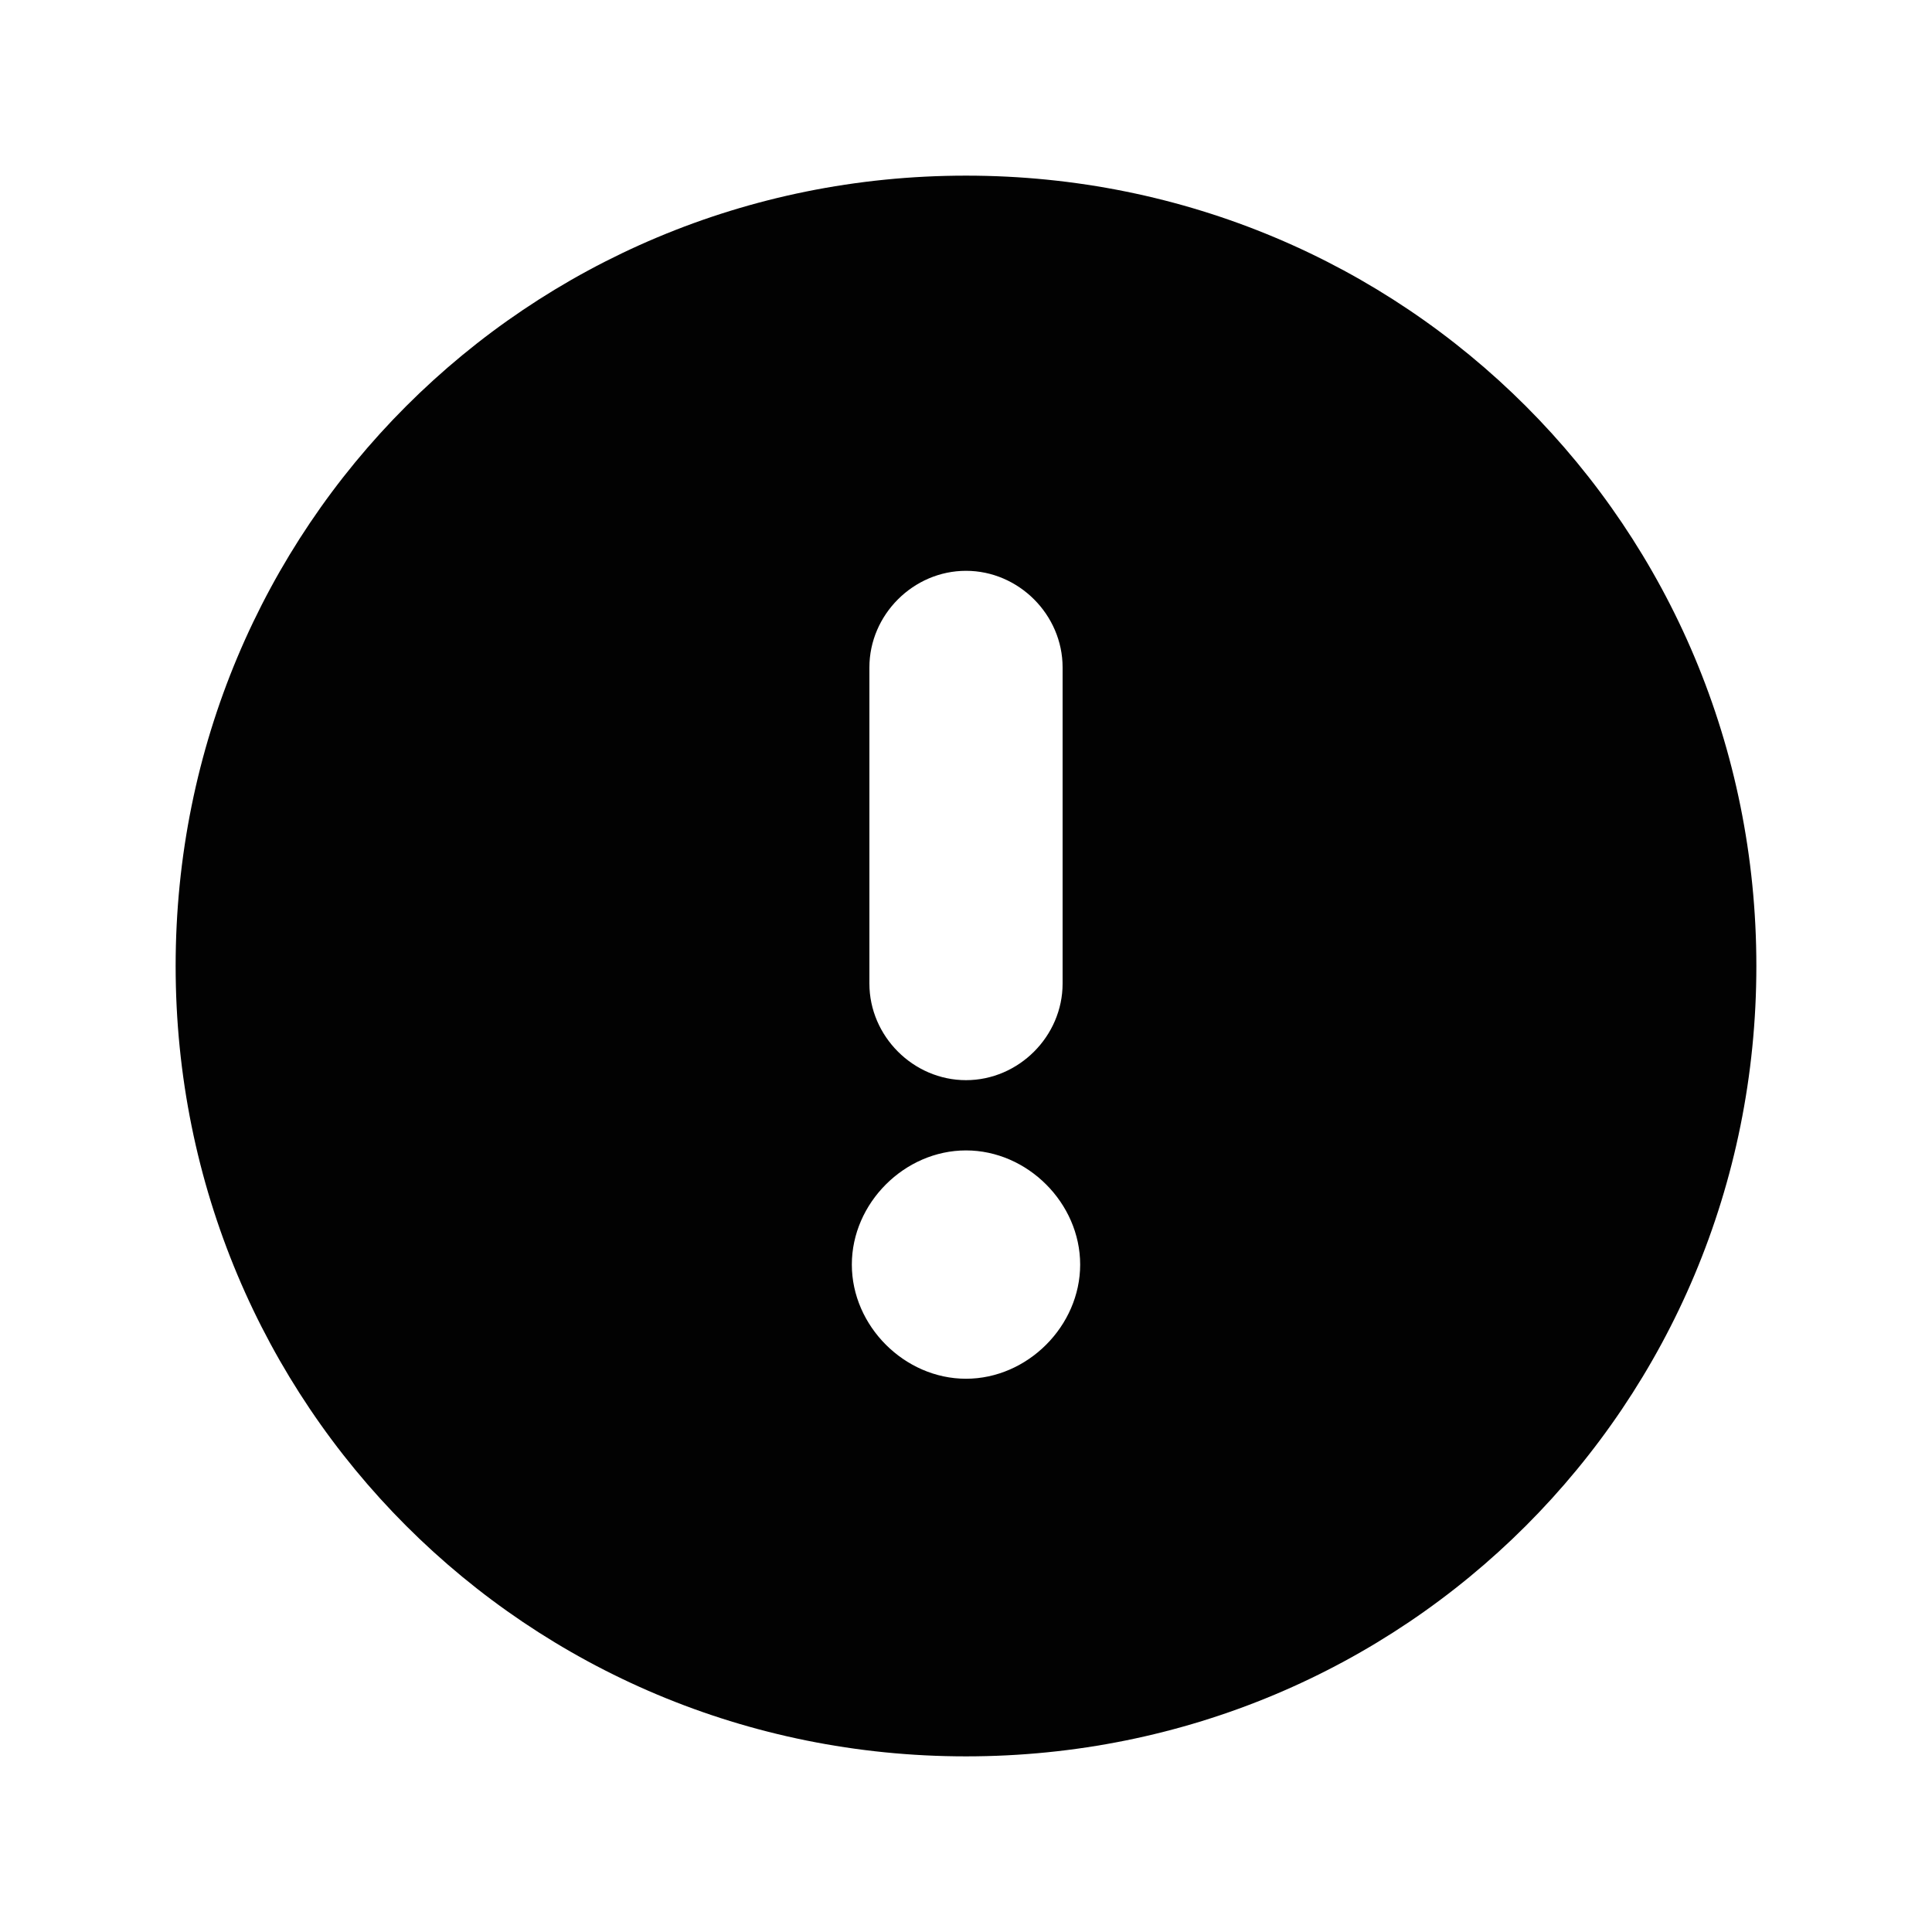 <?xml version="1.0" encoding="utf-8"?>
<!-- Generator: Adobe Illustrator 23.0.2, SVG Export Plug-In . SVG Version: 6.00 Build 0)  -->
<svg version="1.1" id="Layer_2" xmlns="http://www.w3.org/2000/svg" xmlns:xlink="http://www.w3.org/1999/xlink" x="0px" y="0px"
	 viewBox="0 0 22 22" style="enable-background:new 0 0 22 22;" xml:space="preserve">
<style type="text/css">
	.st0{fill-rule:evenodd;clip-rule:evenodd;fill:#020202;}
</style>
<g>
	<path class="st0" d="M11,2c-5,0-9,4-9,9s4,9,9,9c5,0,9-4,9-9S16,2,11,2z M11,15.7c-0.7,0-1.3-0.6-1.3-1.3s0.6-1.3,1.3-1.3
		c0.7,0,1.3,0.6,1.3,1.3S11.7,15.7,11,15.7z M12.1,11.2c0,0.6-0.5,1.1-1.1,1.1c-0.6,0-1.1-0.5-1.1-1.1V7.6c0-0.6,0.5-1.1,1.1-1.1
		c0.6,0,1.1,0.5,1.1,1.1V11.2z"/>
</g>
</svg>

